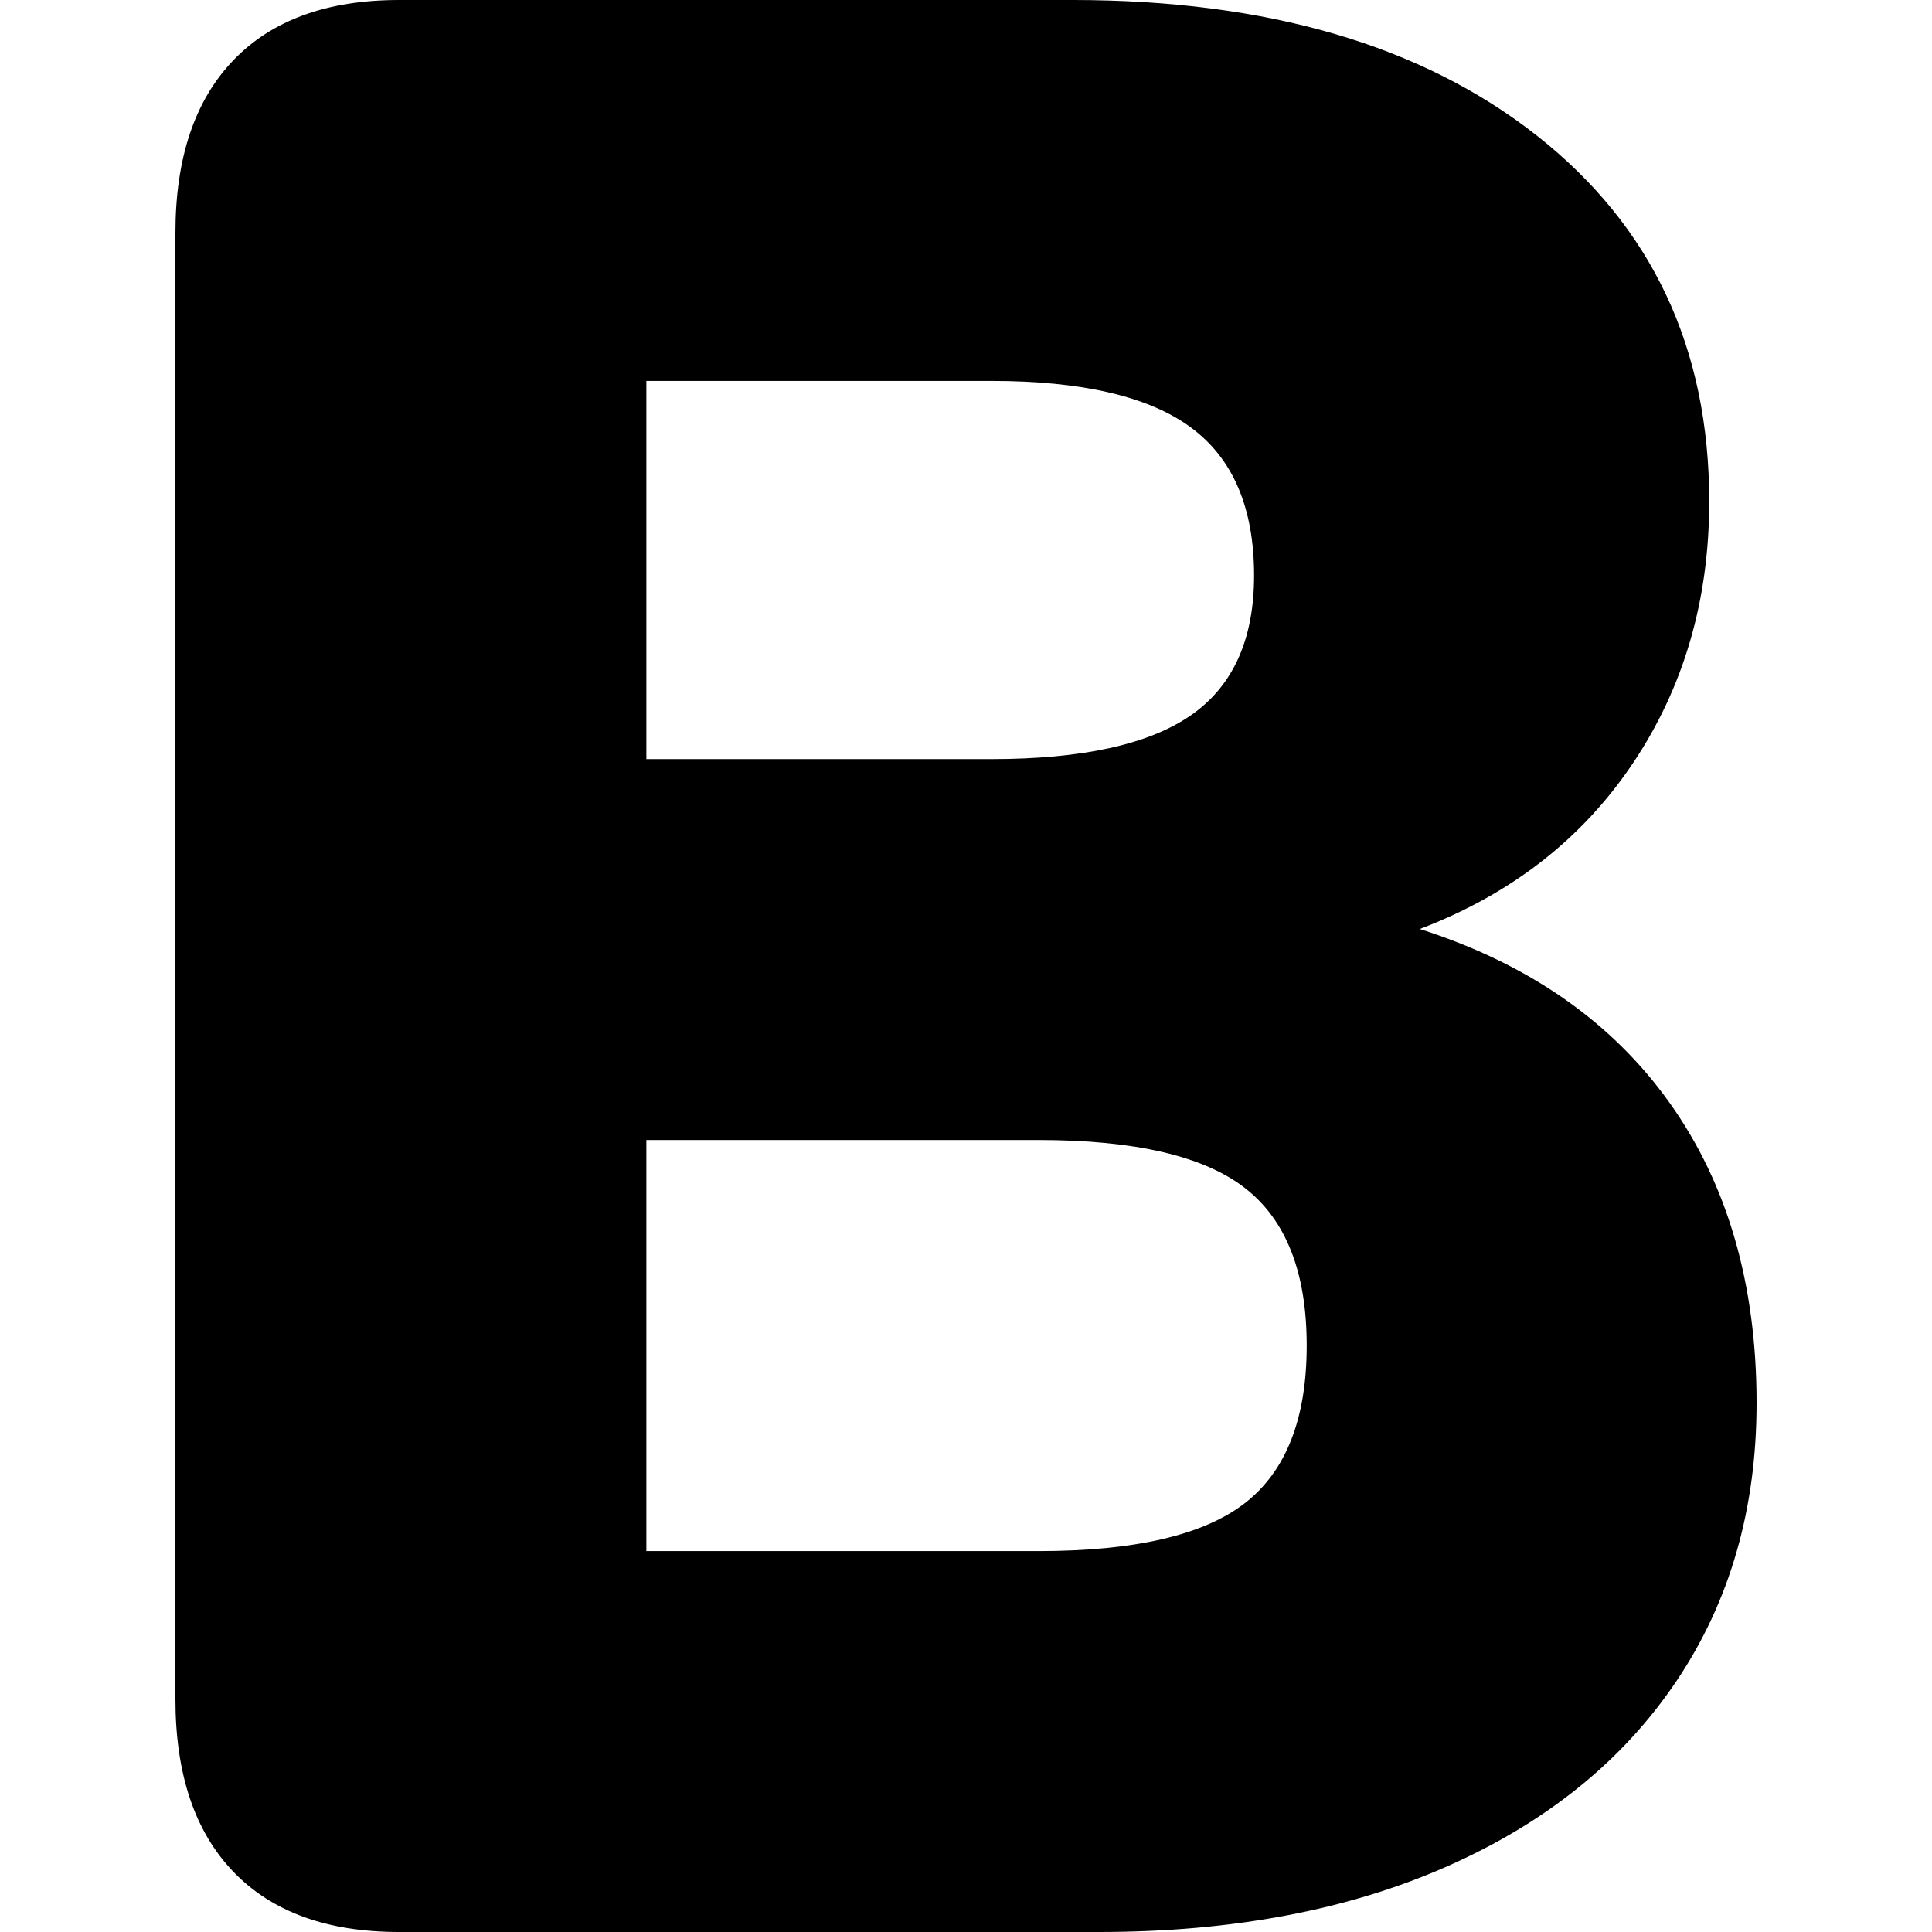 <?xml version="1.0" encoding="UTF-8" standalone="no"?><!DOCTYPE svg PUBLIC "-//W3C//DTD SVG 1.1//EN" "http://www.w3.org/Graphics/SVG/1.1/DTD/svg11.dtd"><svg width="100%" height="100%" viewBox="0 0 1080 1080" version="1.1" xmlns="http://www.w3.org/2000/svg" xmlns:xlink="http://www.w3.org/1999/xlink" xml:space="preserve" xmlns:serif="http://www.serif.com/" style="fill-rule:evenodd;clip-rule:evenodd;stroke-linejoin:round;stroke-miterlimit:2;"><rect id="Artboard20" x="0" y="0" width="1080" height="1080" style="fill:none;"/><path d="M793.69,519.319c60.788,19.404 107.359,51.83 139.714,97.277c32.354,45.447 48.532,101.361 48.532,167.744c-0,59.234 -14.952,111.064 -44.856,155.49c-29.903,44.425 -72.553,78.893 -127.948,103.404c-55.395,24.511 -120.349,36.766 -194.863,36.766l-391.198,-0c-40.198,-0 -71.082,-11.234 -92.652,-33.702c-21.57,-22.468 -32.355,-54.638 -32.355,-96.511l0,-819.574c0,-41.873 10.785,-74.043 32.355,-96.511c21.57,-22.468 52.454,-33.702 92.652,-33.702l376.491,0c108.83,0 195.354,25.277 259.573,75.83c64.219,50.553 96.329,118.723 96.329,204.51c-0,55.149 -14.217,103.915 -42.65,146.298c-28.432,42.383 -68.141,73.277 -119.124,92.681Zm-432.376,-94.979l192.657,0c50.984,0 88.24,-8.17 111.771,-24.51c23.531,-16.341 35.296,-42.383 35.296,-78.128c0,-37.787 -11.765,-65.362 -35.296,-82.723c-23.531,-17.362 -60.787,-26.043 -111.771,-26.043l-192.657,0l-0,211.404Zm219.129,442.724c53.925,-0 92.407,-8.936 115.448,-26.809c23.04,-17.872 34.561,-47.234 34.561,-88.085c-0,-40.851 -11.521,-70.213 -34.561,-88.085c-23.041,-17.872 -61.523,-26.808 -115.448,-26.808l-219.129,-0l-0,229.787l219.129,-0Z" style="fill-rule:nonzero;"/></svg>